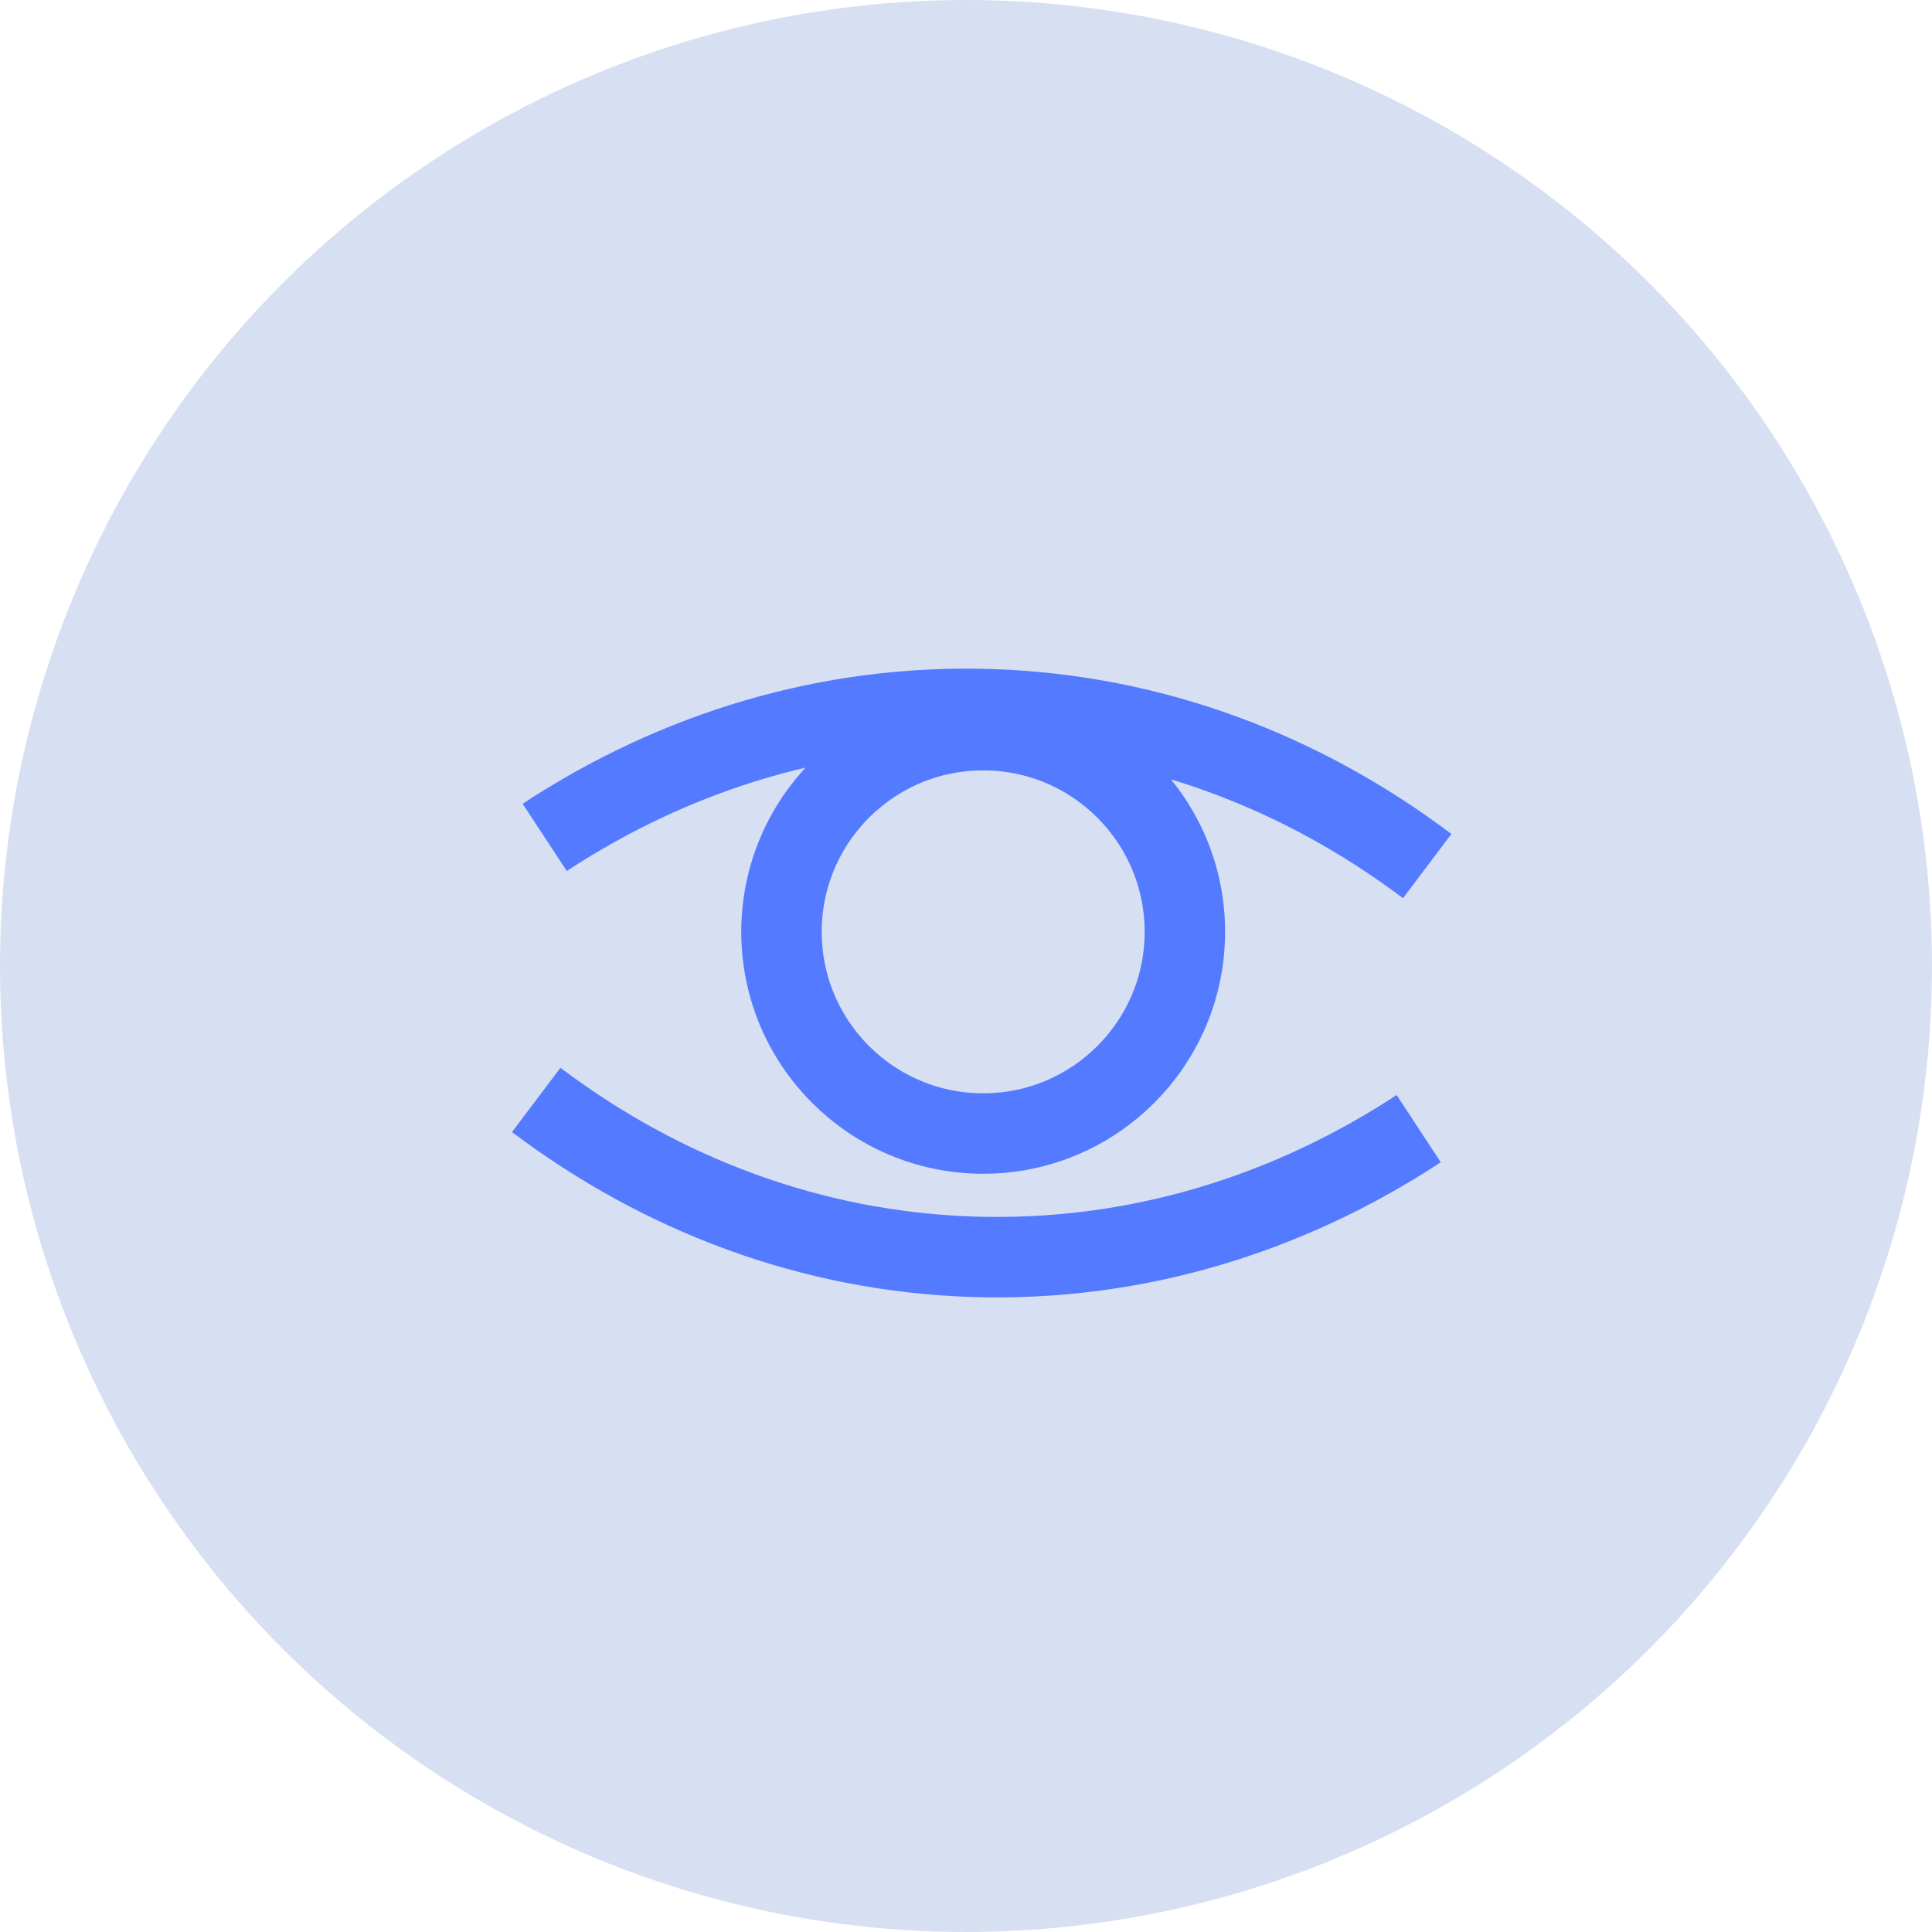 <?xml version="1.0" encoding="iso-8859-1"?>
<!-- Generator: Adobe Illustrator 16.0.0, SVG Export Plug-In . SVG Version: 6.00 Build 0)  -->
<!DOCTYPE svg PUBLIC "-//W3C//DTD SVG 1.1//EN" "http://www.w3.org/Graphics/SVG/1.1/DTD/svg11.dtd">
<svg version="1.1" id="Layer_1" xmlns="http://www.w3.org/2000/svg" xmlns:xlink="http://www.w3.org/1999/xlink" x="0px" y="0px"
	 width="28px" height="28px" viewBox="0 0 28 28" style="enable-background:new 0 0 28 28;" xml:space="preserve">
    <circle style="opacity:0.98;fill:#d6dff1;" cx="14" cy="14" r="14"/>
    <g>
        <path style="fill:none;stroke:#547aff;stroke-width:1.166;stroke-miterlimit:10;" d="M20.684,12.552
            c-1.818-1.37-3.984-2.197-6.328-2.273c-2.344-0.076-4.559,0.608-6.462,1.857"/>
        <path style="fill:none;stroke:#547aff;stroke-width:1.166;stroke-miterlimit:10;" d="M7.771,15.941
            c1.818,1.37,3.984,2.197,6.328,2.273c2.343,0.076,4.558-0.608,6.462-1.857"/>
        <circle style="fill:none;stroke:#547aff;stroke-width:1.166;stroke-miterlimit:10;" cx="14.249" cy="13.505" r="2.923"/>
    </g>
</svg>
